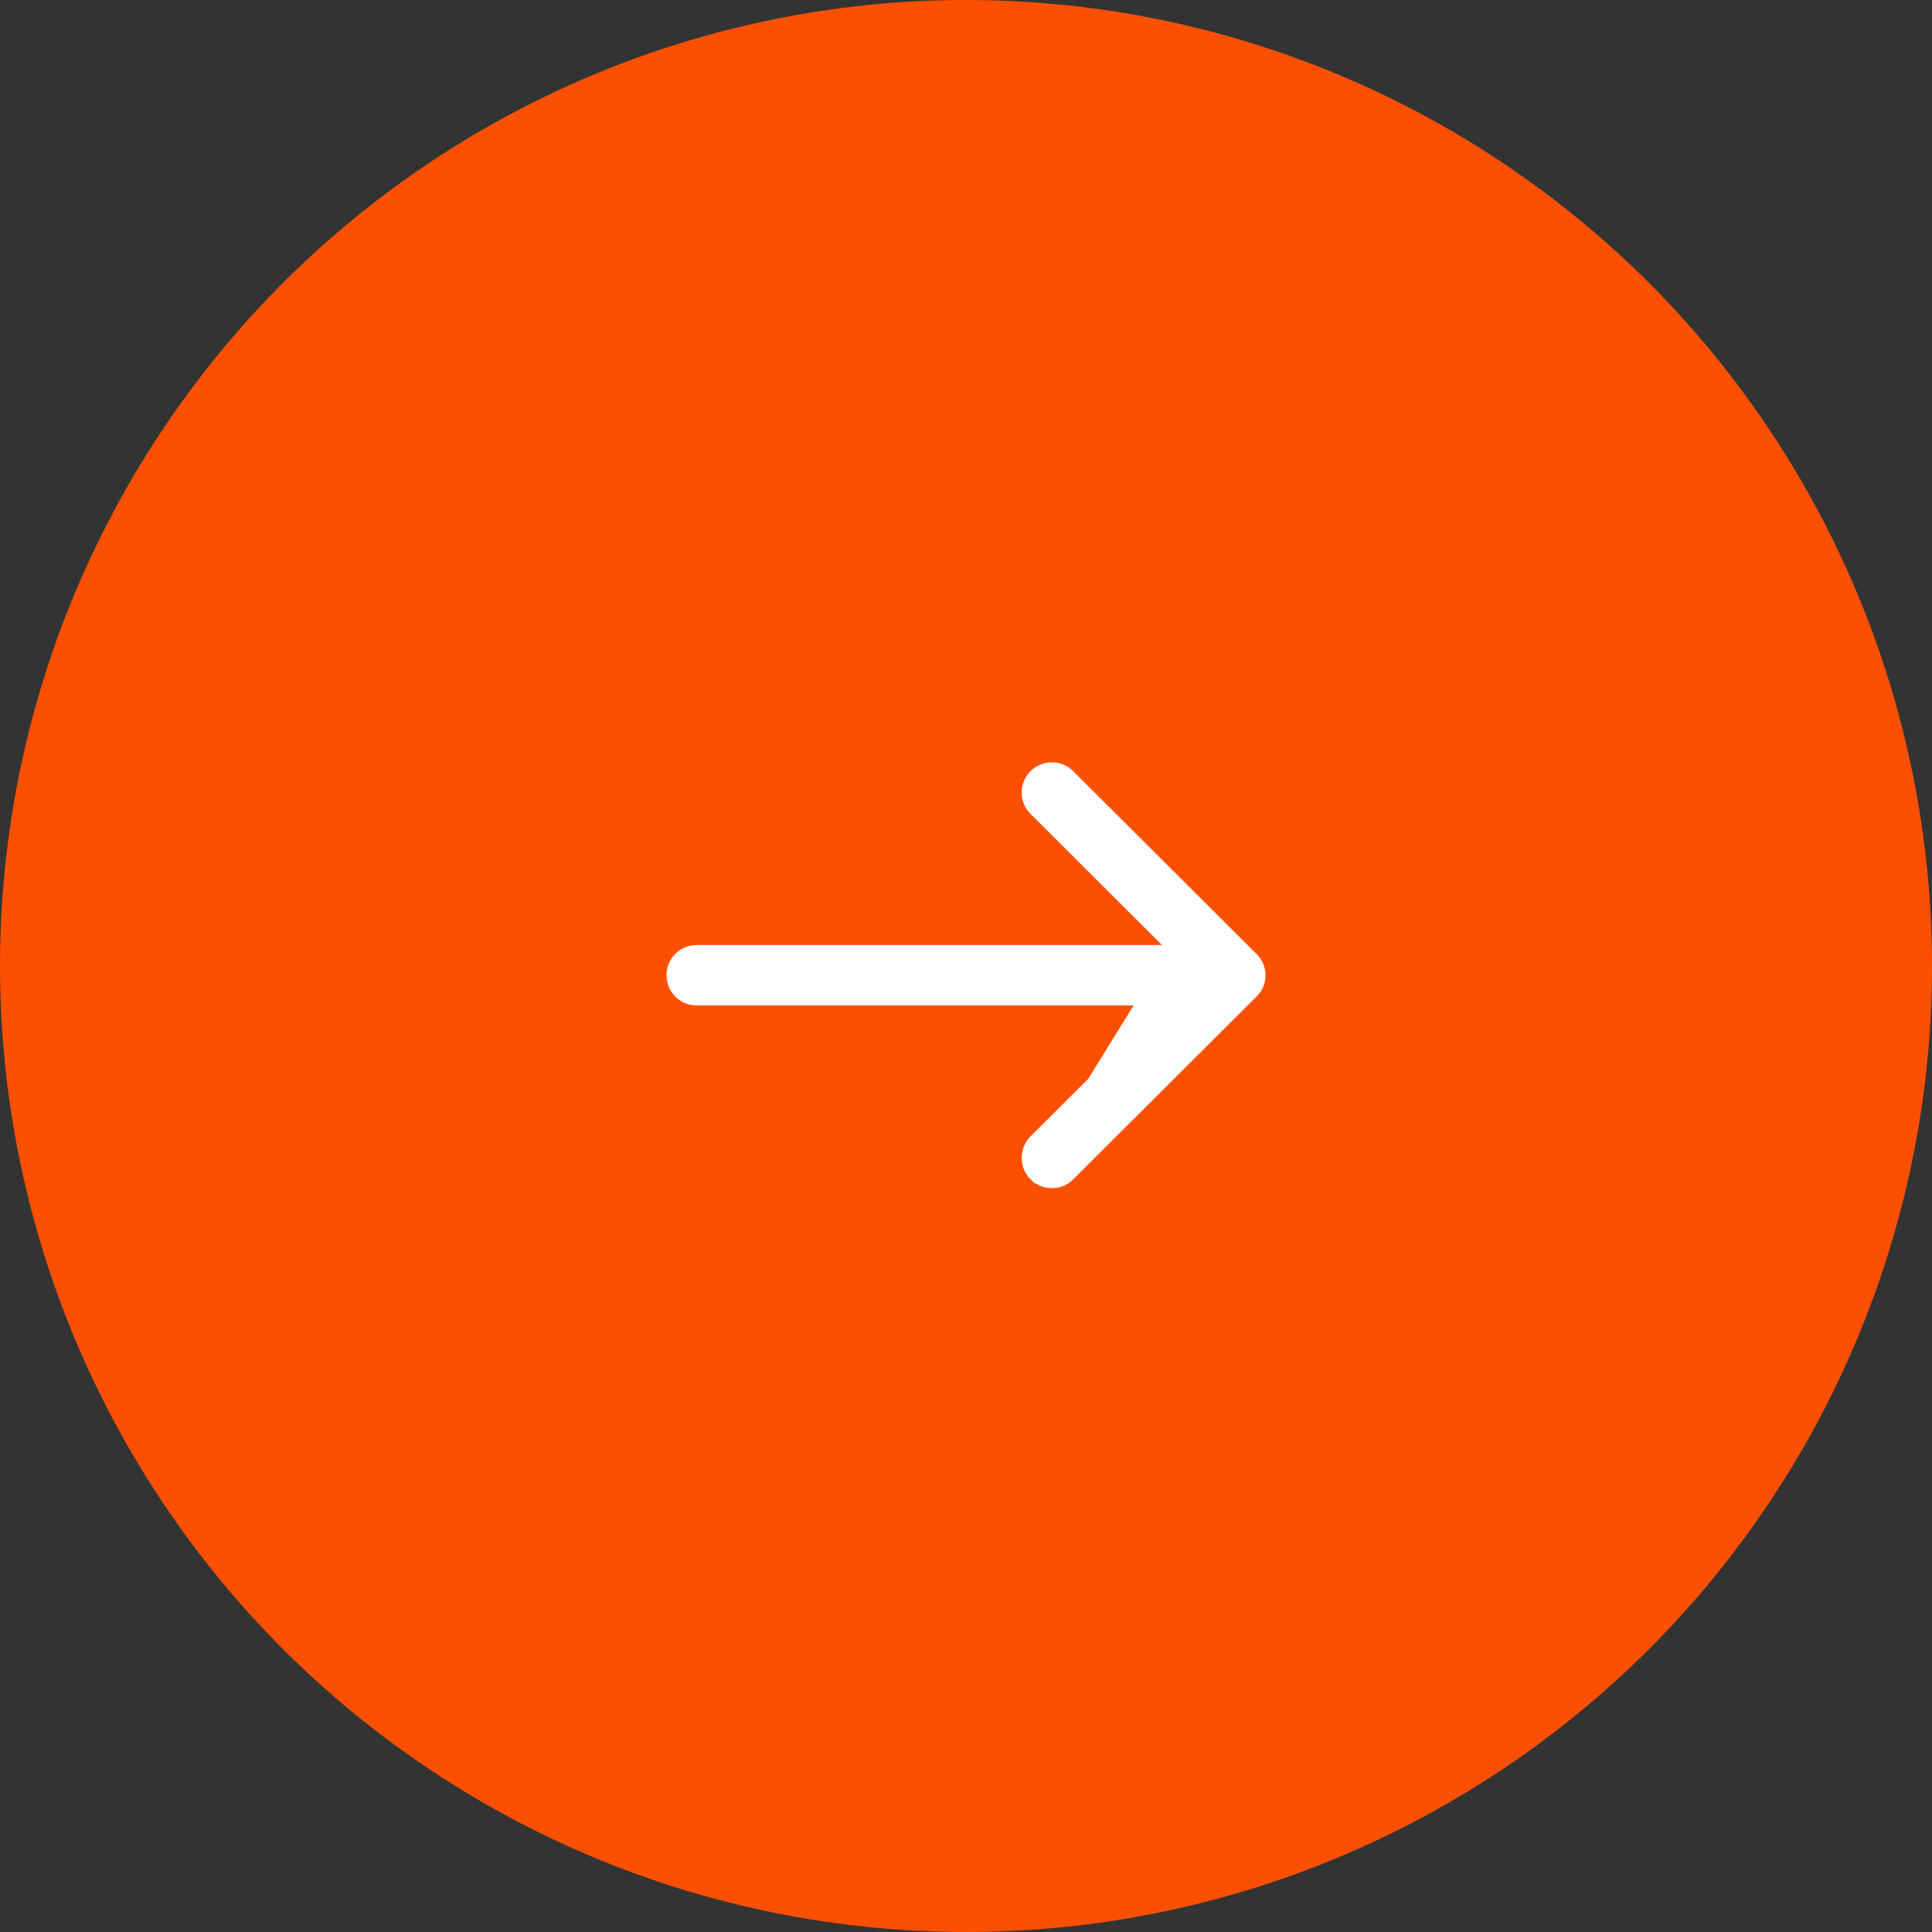 <svg xmlns="http://www.w3.org/2000/svg" width="40" height="40" fill="none">
  <rect width="100%" height="100%" fill="#333333" stroke="none"/>
  <ellipse cx="20" cy="20" fill="#FC5000" rx="20" ry="20"/>
  <path fill="#fff" transform="translate(-12,-10)" stroke="#fff" stroke-width=".2" d="M36.3 29.666l-2.895-2.888c-.203-.202-.203-.537-0-.739.207-.207.543-.209.747.001l.001.001 3.791 3.781a.515.515 0 0 1 0.0.74l-3.791 3.781c-.203.209-.539.207-.747.001l2.895-4.678zm0 0h-9.877a.521.521 0 0 0-.523.523c0 .289.231.528.523.528h9.877l-2.895 2.882-.001.001c-.2.207-.202.541.001.744l2.895-4.678z"/>
</svg>
